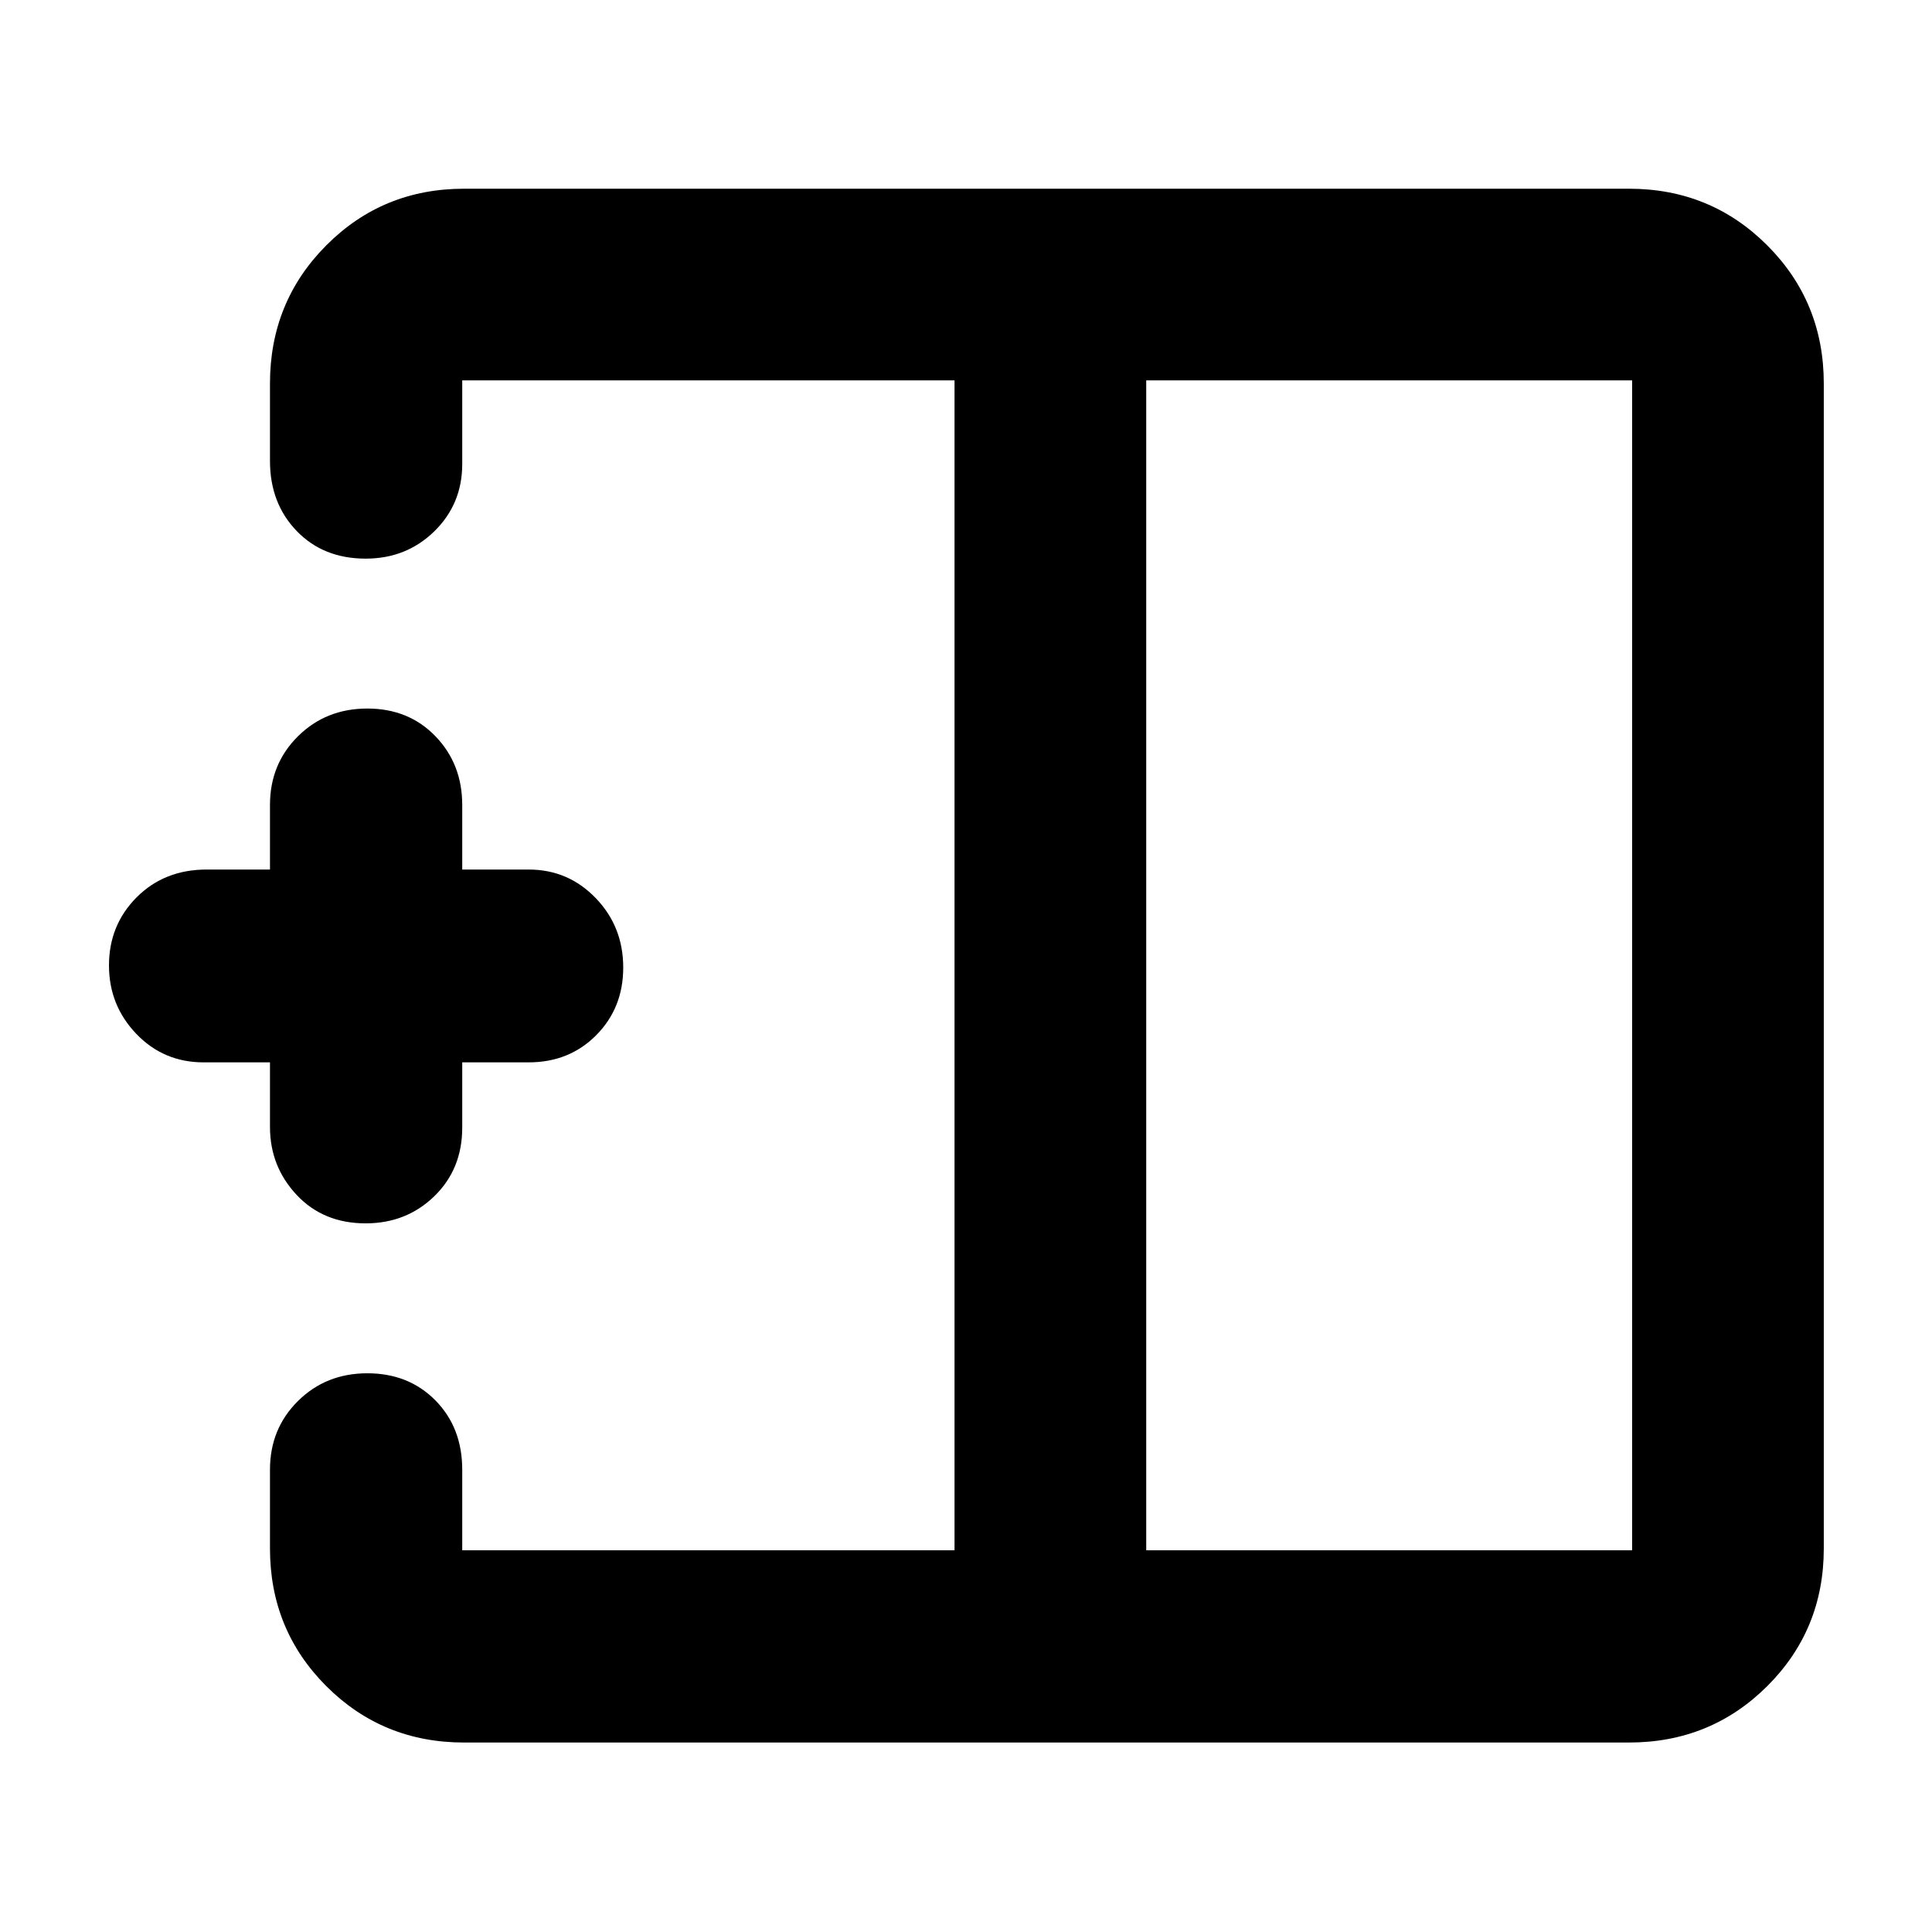 <svg xmlns="http://www.w3.org/2000/svg" height="40" viewBox="0 -960 960 960" width="40"><path d="M569.55-189.68h241.44v-581.31H569.55v581.31ZM230.58-94.15q-40.42 0-68.43-28-28-28.01-28-68.43v-39.12q0-20.37 13.91-34.14 13.91-13.78 34.47-13.78 20.55 0 33.85 13.5t13.3 34.42v40.02H474.3v-581.31H229.68v41.58q0 19.84-13.87 33.42-13.88 13.57-34.12 13.57-21.04 0-34.29-13.76-13.25-13.75-13.25-34.79v-38.45q0-40.57 28-68.69 28.01-28.12 68.43-28.12h578.84q40.57 0 68.69 28.12 28.12 28.12 28.12 68.69v578.84q0 40.42-28.12 68.43-28.12 28-68.69 28H230.58Zm-48.89-257.97q-21.04 0-34.29-14.14-13.25-14.15-13.25-33.74v-32.12h-33.02q-19.84 0-33.41-14.17-13.57-14.18-13.57-33.99 0-20.06 13.75-33.85 13.76-13.8 34.8-13.8h31.45V-560q0-20.37 13.91-34.15 13.91-13.78 34.47-13.78 20.55 0 33.85 13.78t13.3 34.15v32.07h33.02q19.63 0 33.3 14.18 13.68 14.18 13.68 34.52 0 20.06-13.4 33.59-13.41 13.52-33.58 13.52h-33.02v32.45q0 20.58-13.87 34.07-13.88 13.48-34.12 13.48ZM474.3-480Zm95.25 0H474.3h95.25Zm0 0Z"/></svg>